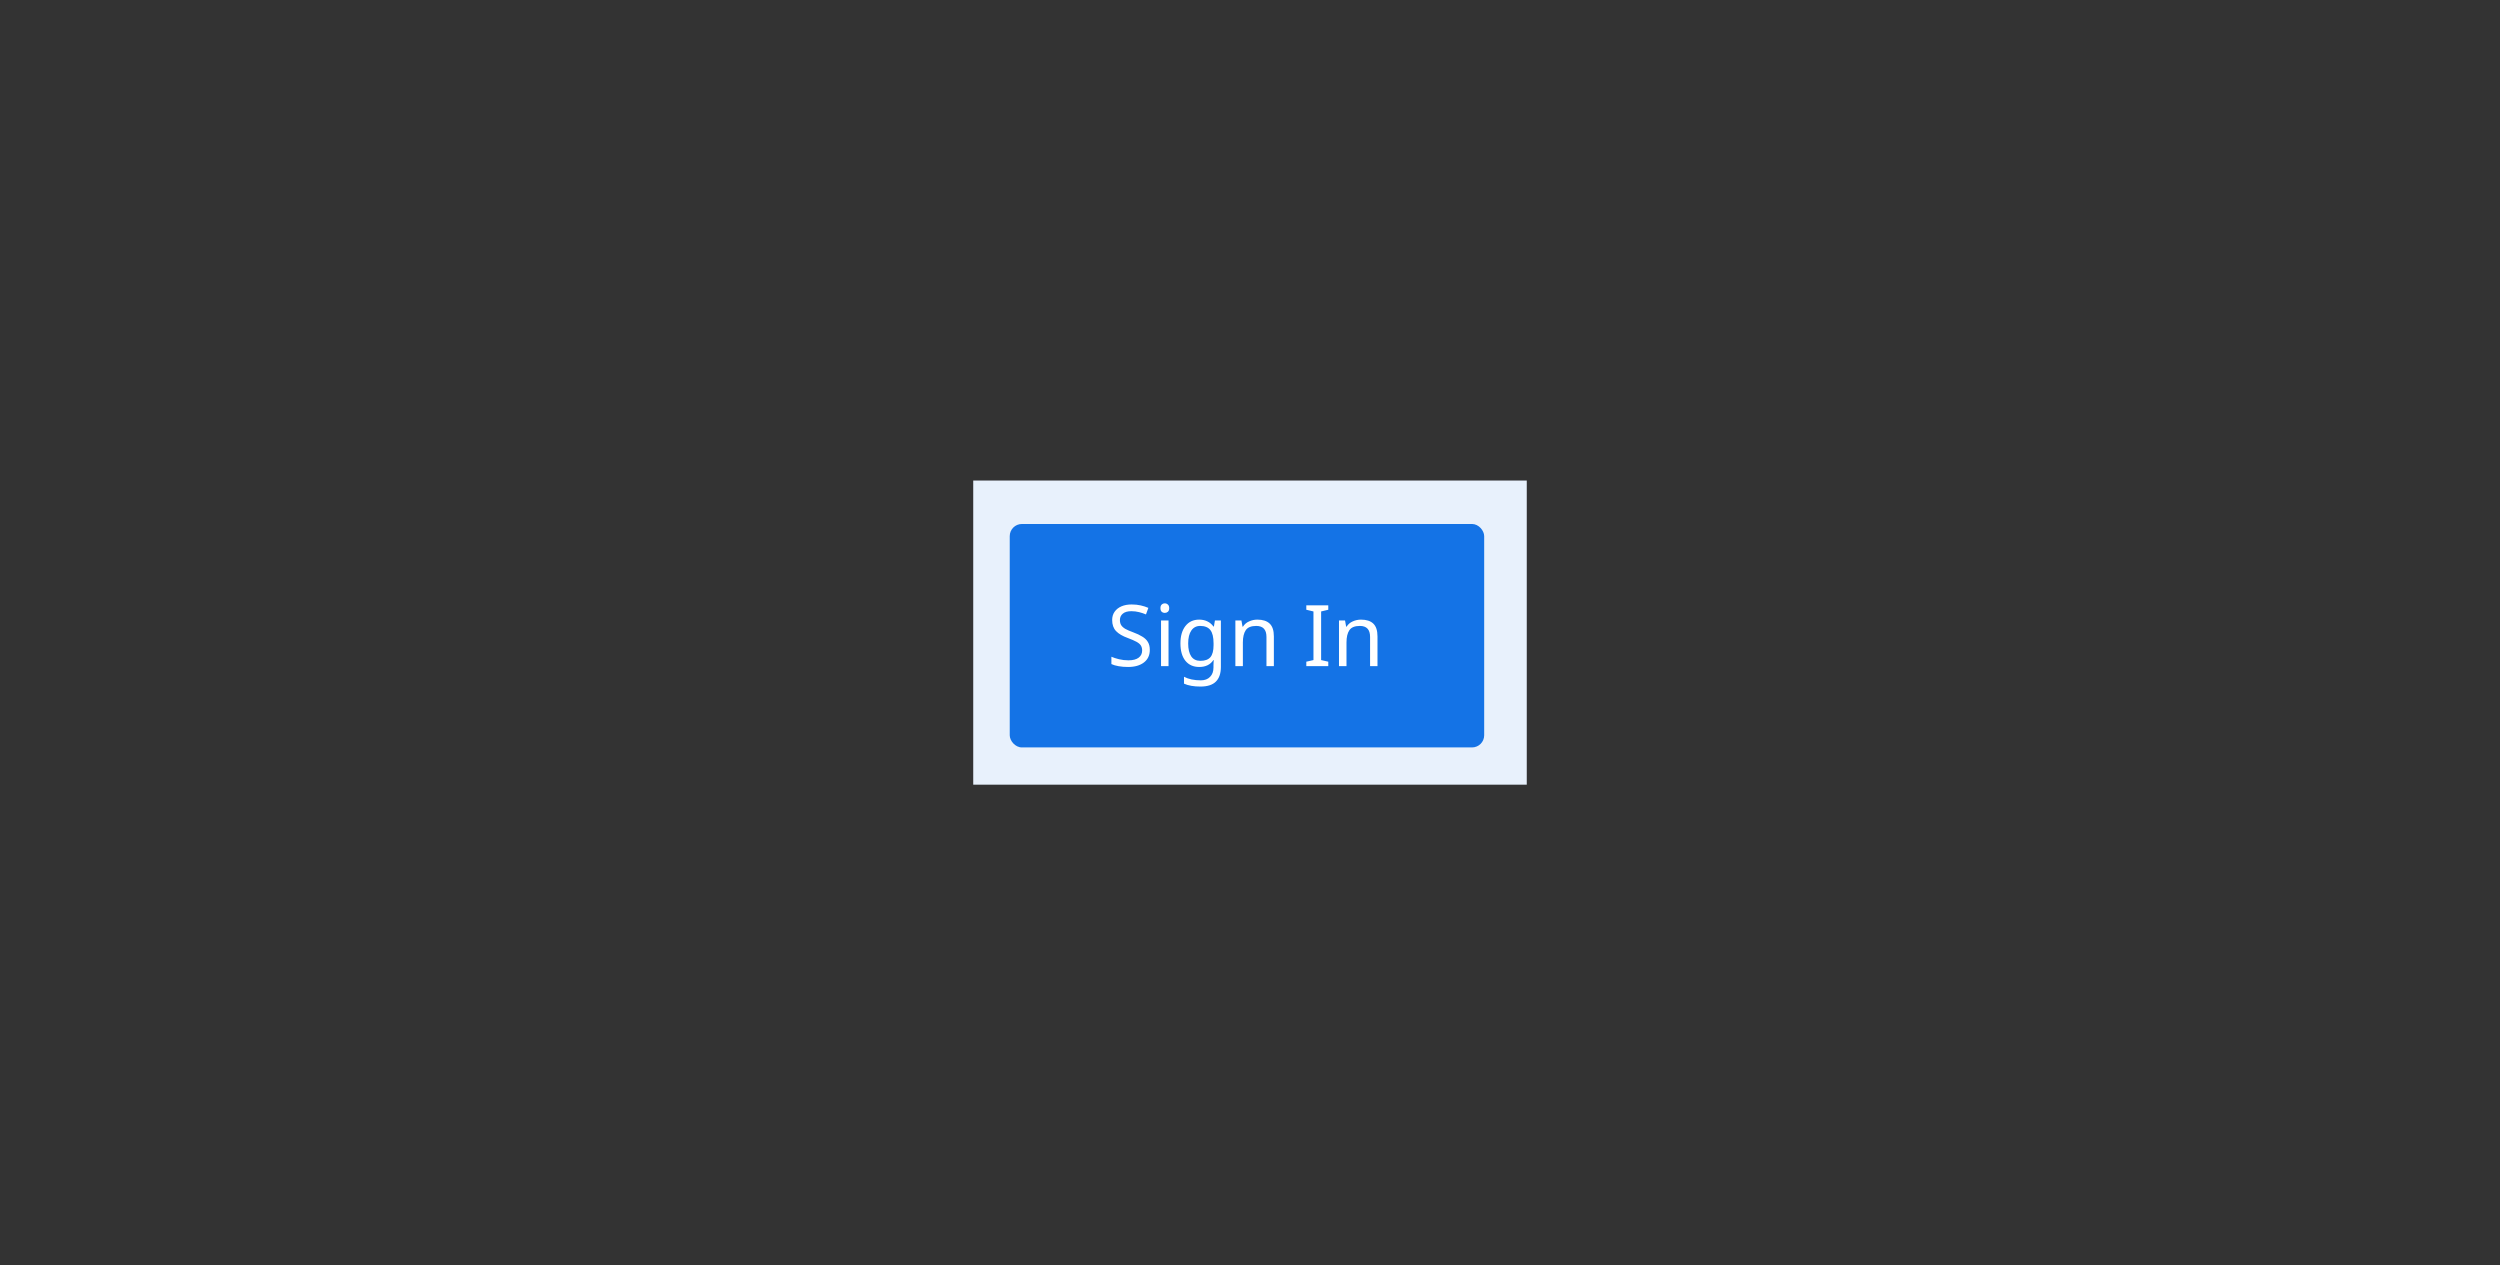 <svg width="411" height="208" viewBox="0 0 411 208" fill="none" xmlns="http://www.w3.org/2000/svg">
<rect x="0" y="0" width="411" height="208" fill="#333333" stroke="none"/>
<rect x="160" y="79" width="91" height="50" fill="#E8F1FC"/>
<rect x="166" y="86.143" width="78" height="36.735" rx="2" fill="#1473E6"/>
<path d="M189.028 106.836C189.028 107.723 188.706 108.413 188.062 108.908C187.418 109.403 186.55 109.65 185.458 109.65C184.898 109.65 184.38 109.608 183.904 109.524C183.428 109.44 183.031 109.323 182.714 109.174V107.97C183.05 108.119 183.465 108.255 183.96 108.376C184.464 108.497 184.982 108.558 185.514 108.558C186.251 108.558 186.811 108.413 187.194 108.124C187.577 107.835 187.768 107.443 187.768 106.948C187.768 106.621 187.698 106.346 187.558 106.122C187.418 105.898 187.175 105.693 186.83 105.506C186.485 105.319 186.013 105.114 185.416 104.89C184.557 104.582 183.913 104.204 183.484 103.756C183.055 103.308 182.84 102.697 182.84 101.922C182.84 101.399 182.975 100.947 183.246 100.564C183.517 100.181 183.89 99.888 184.366 99.682C184.842 99.477 185.397 99.374 186.032 99.374C186.573 99.374 187.073 99.425 187.53 99.528C187.987 99.631 188.407 99.766 188.79 99.934L188.398 101.012C188.053 100.863 187.675 100.737 187.264 100.634C186.853 100.531 186.433 100.48 186.004 100.48C185.379 100.48 184.907 100.615 184.59 100.886C184.273 101.147 184.114 101.497 184.114 101.936C184.114 102.272 184.184 102.552 184.324 102.776C184.464 103 184.693 103.205 185.01 103.392C185.327 103.569 185.757 103.756 186.298 103.952C186.886 104.167 187.381 104.4 187.782 104.652C188.193 104.895 188.501 105.189 188.706 105.534C188.921 105.879 189.028 106.313 189.028 106.836ZM191.504 99.192C191.69 99.192 191.854 99.257 191.994 99.388C192.143 99.51 192.218 99.706 192.218 99.976C192.218 100.247 192.143 100.447 191.994 100.578C191.854 100.699 191.69 100.76 191.504 100.76C191.298 100.76 191.126 100.699 190.986 100.578C190.846 100.447 190.776 100.247 190.776 99.976C190.776 99.706 190.846 99.51 190.986 99.388C191.126 99.257 191.298 99.192 191.504 99.192ZM192.106 102.006V109.51H190.874V102.006H192.106ZM197.143 101.866C197.638 101.866 198.081 101.959 198.473 102.146C198.874 102.333 199.215 102.617 199.495 103H199.565L199.733 102.006H200.713V109.636C200.713 110.709 200.438 111.517 199.887 112.058C199.346 112.599 198.501 112.87 197.353 112.87C196.252 112.87 195.351 112.711 194.651 112.394V111.26C195.388 111.652 196.312 111.848 197.423 111.848C198.067 111.848 198.571 111.657 198.935 111.274C199.308 110.901 199.495 110.387 199.495 109.734V109.44C199.495 109.328 199.5 109.169 199.509 108.964C199.518 108.749 199.528 108.6 199.537 108.516H199.481C198.977 109.272 198.202 109.65 197.157 109.65C196.186 109.65 195.426 109.309 194.875 108.628C194.334 107.947 194.063 106.995 194.063 105.772C194.063 104.577 194.334 103.63 194.875 102.93C195.426 102.221 196.182 101.866 197.143 101.866ZM197.311 102.902C196.686 102.902 196.2 103.154 195.855 103.658C195.51 104.153 195.337 104.862 195.337 105.786C195.337 106.71 195.505 107.419 195.841 107.914C196.177 108.399 196.676 108.642 197.339 108.642C198.095 108.642 198.646 108.441 198.991 108.04C199.336 107.629 199.509 106.971 199.509 106.066V105.772C199.509 104.755 199.332 104.022 198.977 103.574C198.622 103.126 198.067 102.902 197.311 102.902ZM206.708 101.866C207.604 101.866 208.281 102.085 208.738 102.524C209.196 102.963 209.424 103.663 209.424 104.624V109.51H208.206V104.708C208.206 103.504 207.646 102.902 206.526 102.902C205.696 102.902 205.122 103.135 204.804 103.602C204.487 104.069 204.328 104.741 204.328 105.618V109.51H203.096V102.006H204.09L204.272 103.028H204.342C204.585 102.636 204.921 102.347 205.35 102.16C205.78 101.964 206.232 101.866 206.708 101.866ZM218.369 109.51H214.757V108.782L215.933 108.516V100.522L214.757 100.242V99.514H218.369V100.242L217.193 100.522V108.516L218.369 108.782V109.51ZM223.743 101.866C224.639 101.866 225.316 102.085 225.773 102.524C226.231 102.963 226.459 103.663 226.459 104.624V109.51H225.241V104.708C225.241 103.504 224.681 102.902 223.561 102.902C222.731 102.902 222.157 103.135 221.839 103.602C221.522 104.069 221.363 104.741 221.363 105.618V109.51H220.131V102.006H221.125L221.307 103.028H221.377C221.62 102.636 221.956 102.347 222.385 102.16C222.815 101.964 223.267 101.866 223.743 101.866Z" fill="white"/>
</svg>
